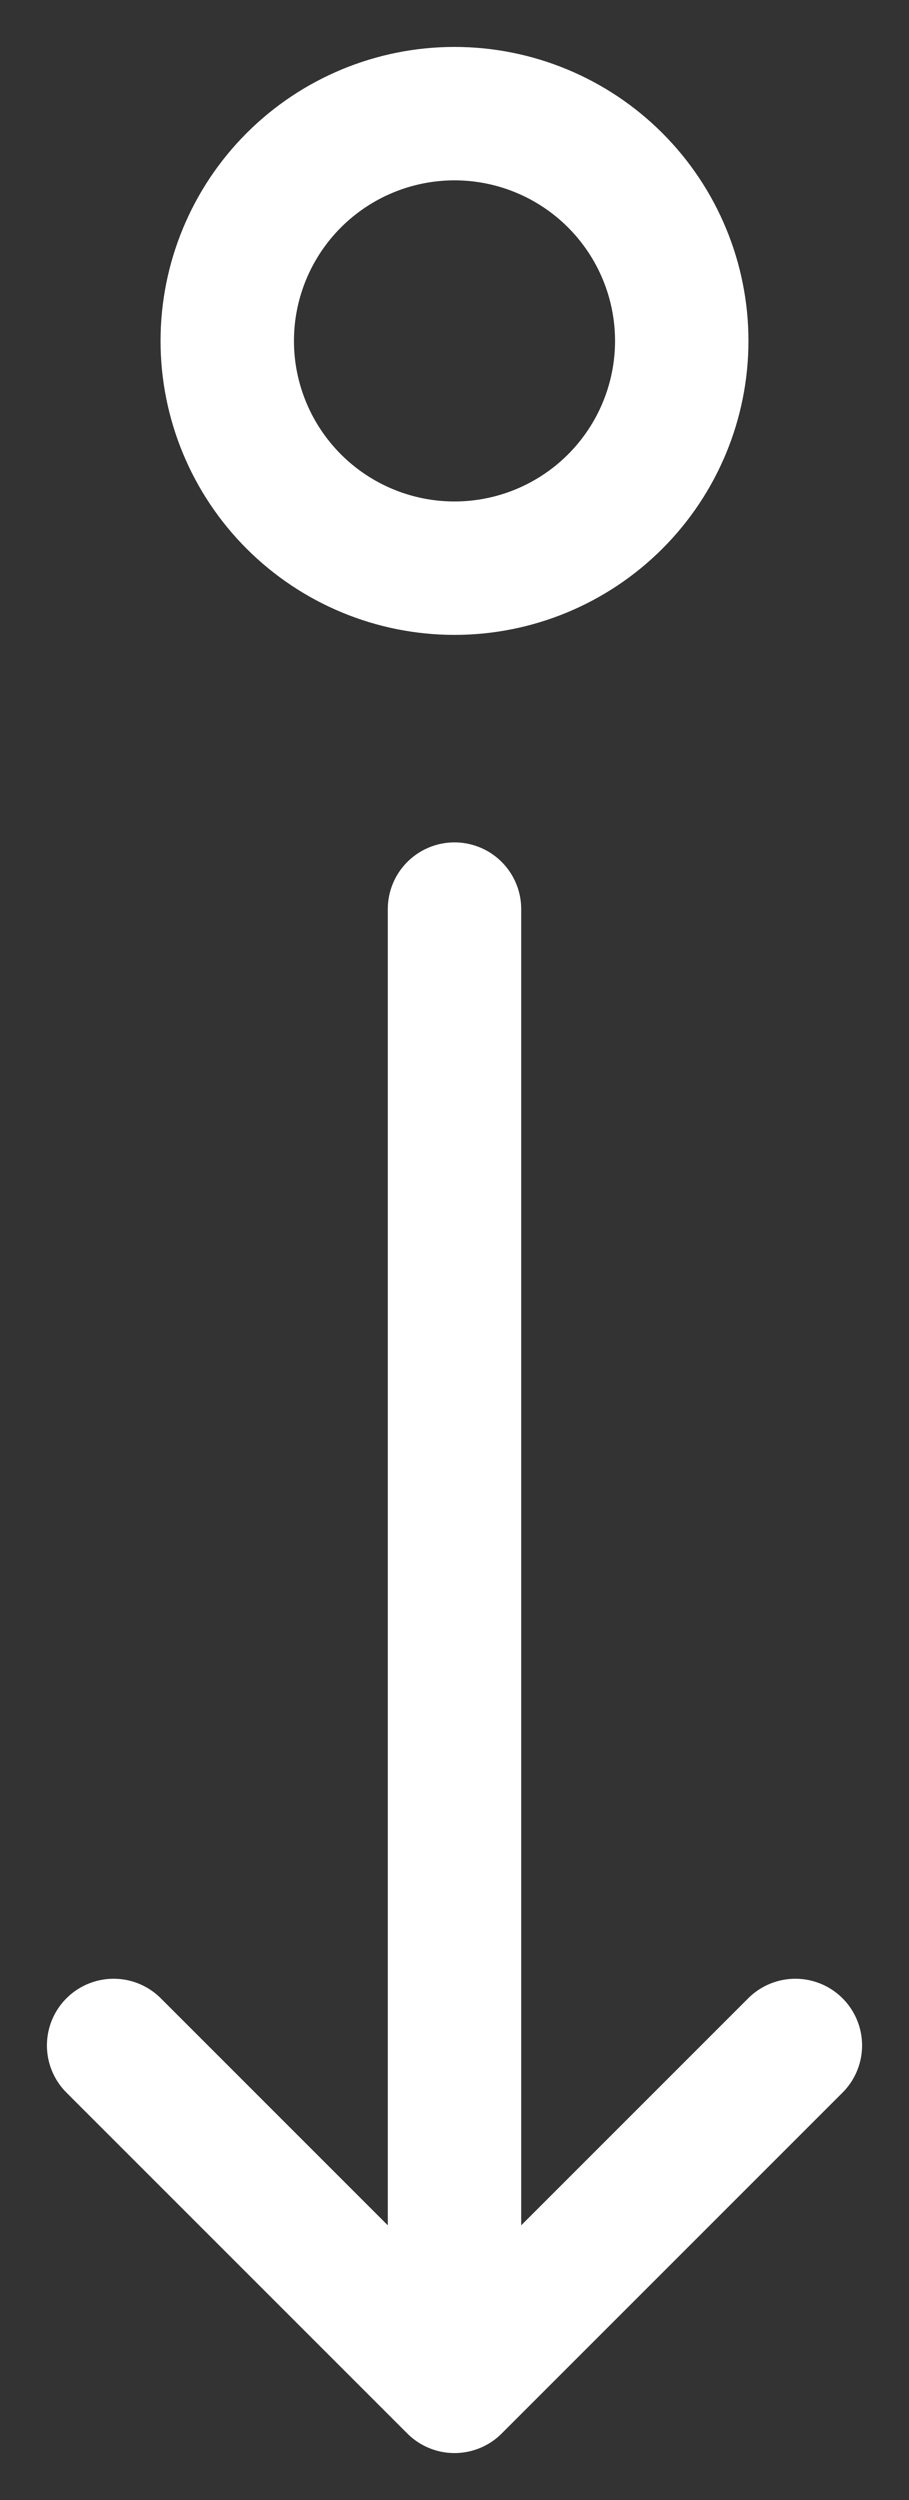 <svg width="8" height="22" viewBox="0 0 8 22" fill="none" xmlns="http://www.w3.org/2000/svg">
<rect x="0" y="0" width="8" height="22" fill="#333333" stroke="none"/>
<path d="M4 8V21M4 21L7 18M4 21L1 18M4 5C3.47 5 2.961 4.789 2.586 4.414C2.211 4.039 2 3.53 2 3C2 2.47 2.211 1.961 2.586 1.586C2.961 1.211 3.47 1 4 1C4.53 1 5.039 1.211 5.414 1.586C5.789 1.961 6 2.47 6 3C6 3.53 5.789 4.039 5.414 4.414C5.039 4.789 4.53 5 4 5Z" stroke="white" stroke-width="1.174" stroke-linecap="round" stroke-linejoin="round"/>
</svg>
